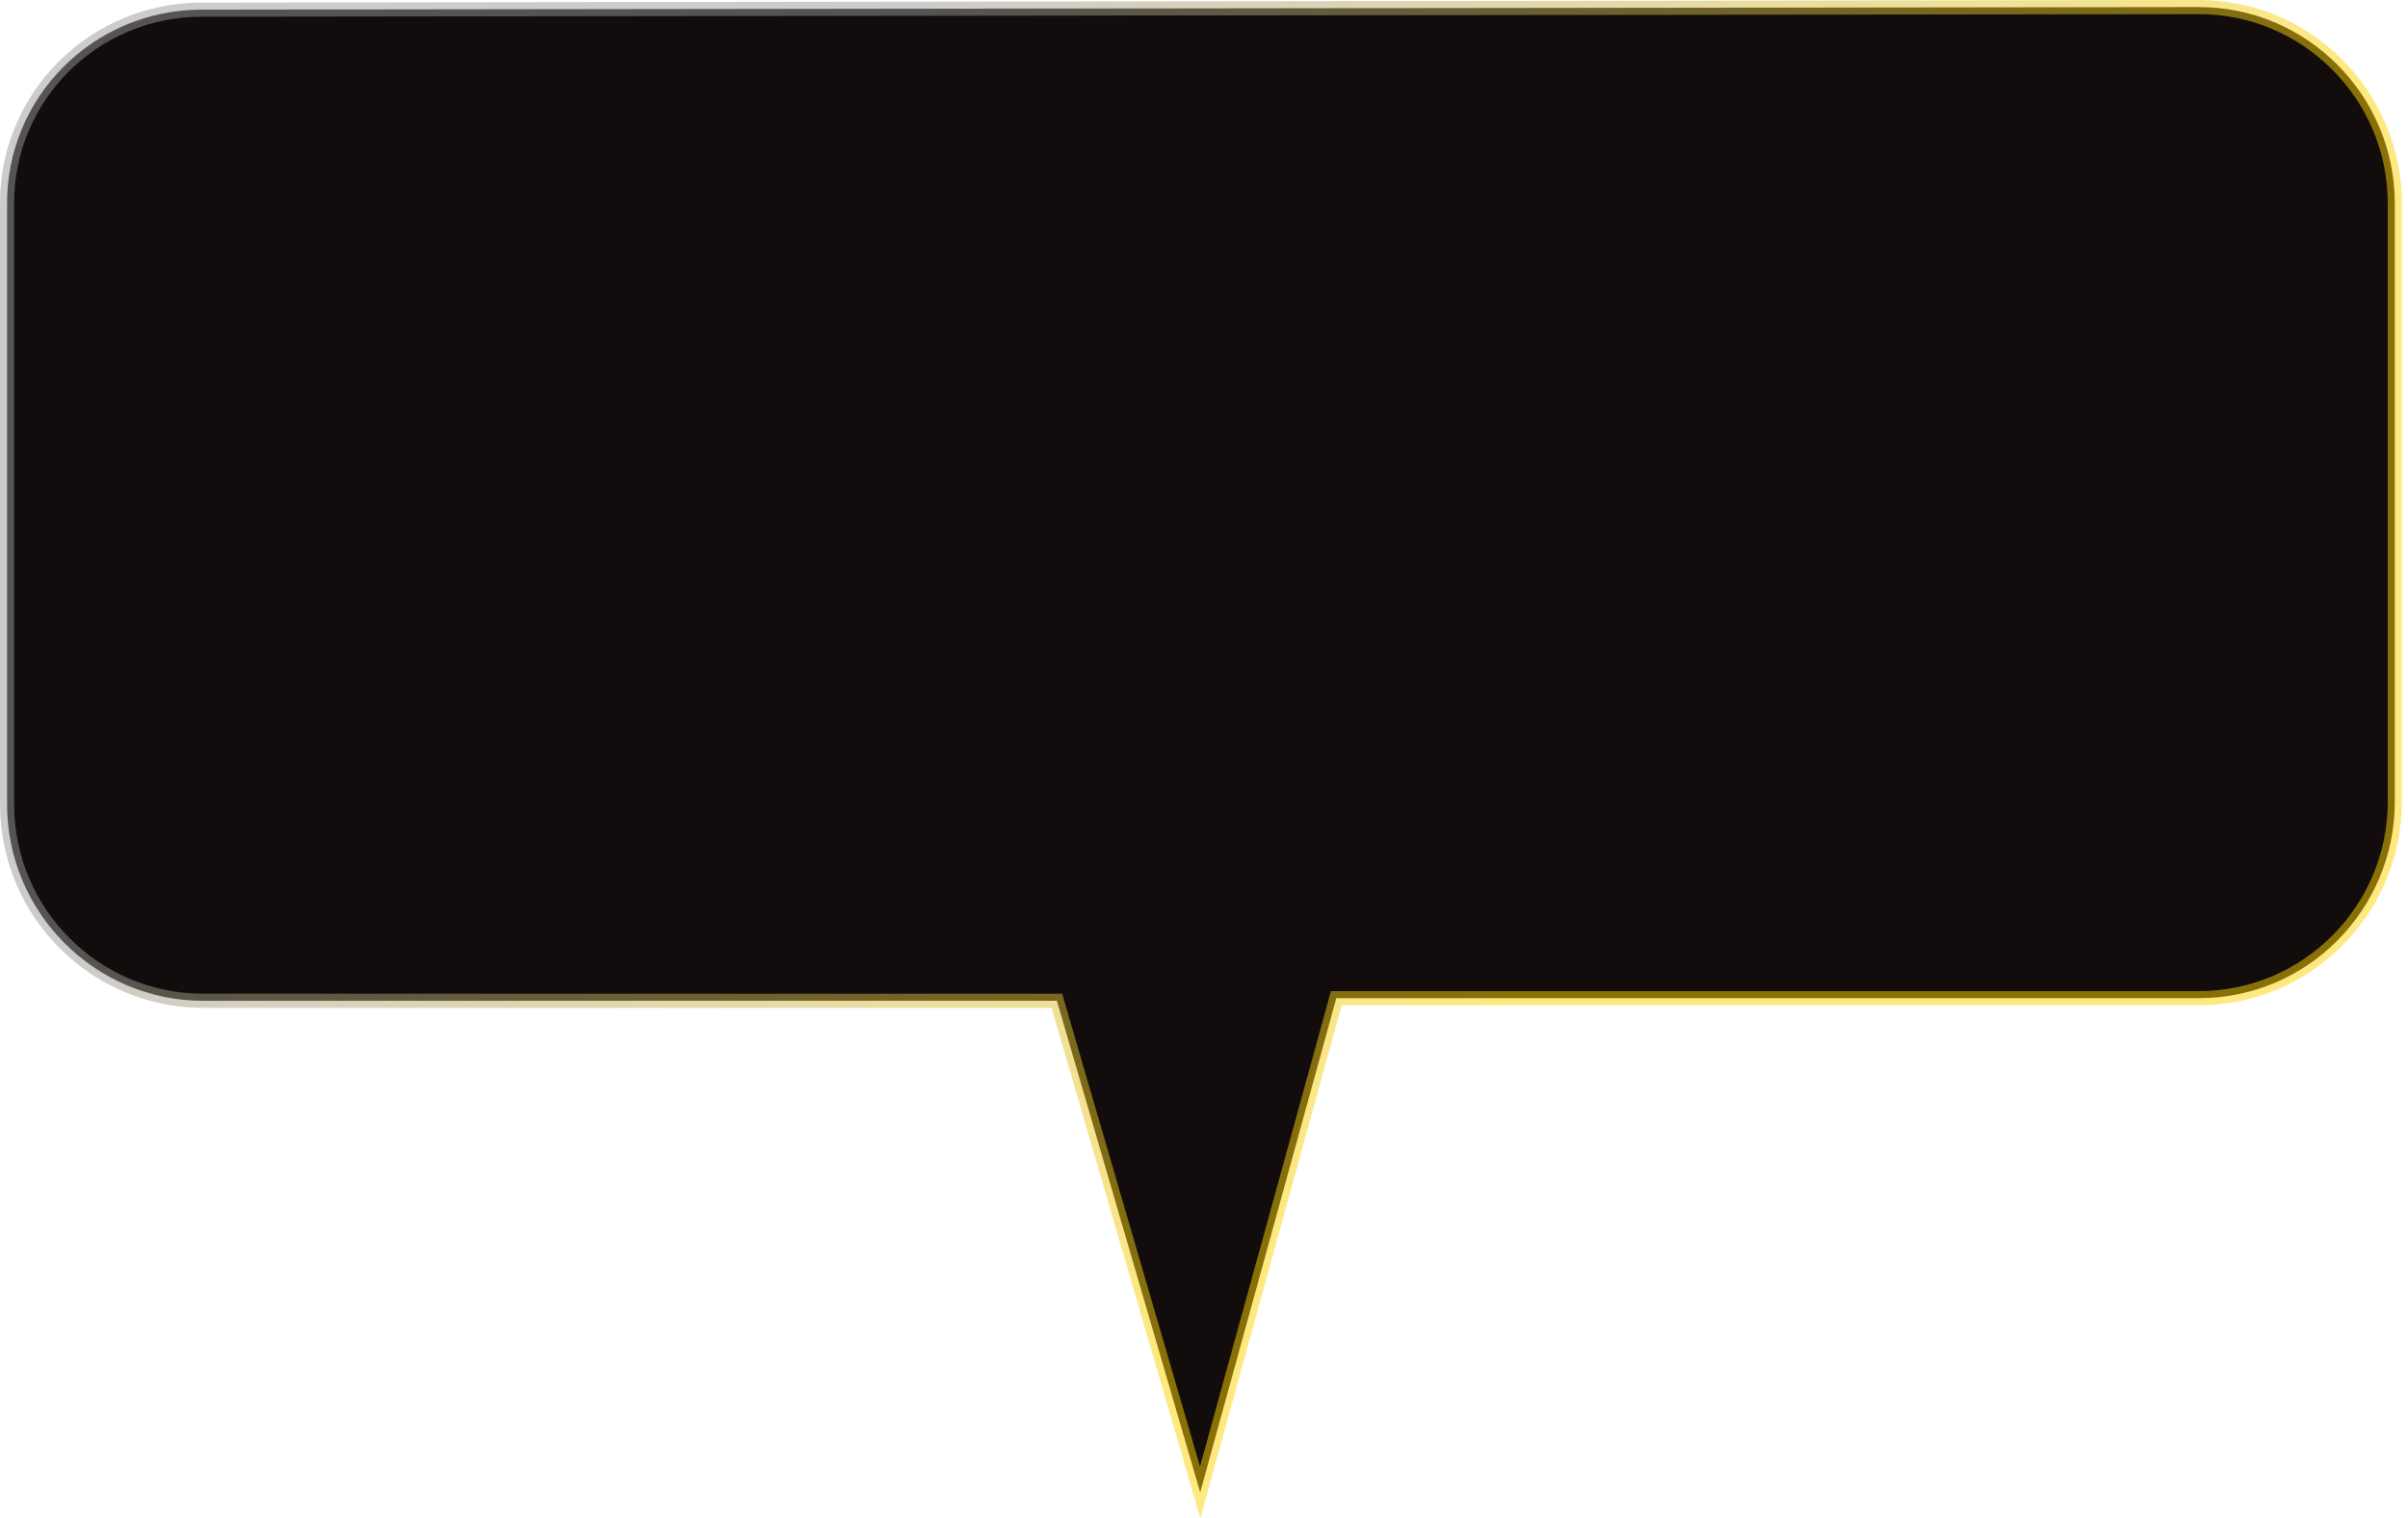 <svg width="341" height="215" viewBox="0 0 341 215" fill="none" xmlns="http://www.w3.org/2000/svg" preserveAspectRatio="none">
<path d="M28.596 1.366L28.595 1.366C13.207 1.366 0.85 13.776 1.001 29.05L1.001 29.06L1.001 113.87C1.001 129.31 13.522 141.72 28.751 141.72L148.914 141.72L149.664 141.72L149.874 142.44L169.961 211.336L189.036 142.088L189.238 141.353L190 141.353L311.383 141.353C326.761 141.353 339.133 128.794 339.133 113.503L339.133 28.85C339.133 13.41 326.612 1 311.383 1L169.99 1.183L28.596 1.366Z" fill="#120D0C" stroke="url(#paint0_linear_247_703)" stroke-width="2"/>
<defs>
<linearGradient id="paint0_linear_247_703" x1="-1.1826e-05" y1="145.002" x2="116.013" y2="249.255" gradientUnits="userSpaceOnUse">
<stop stop-color="#999999" stop-opacity="0.5"/>
<stop offset="1" stop-color="#FED402" stop-opacity="0.5"/>
</linearGradient>
</defs>
</svg>
